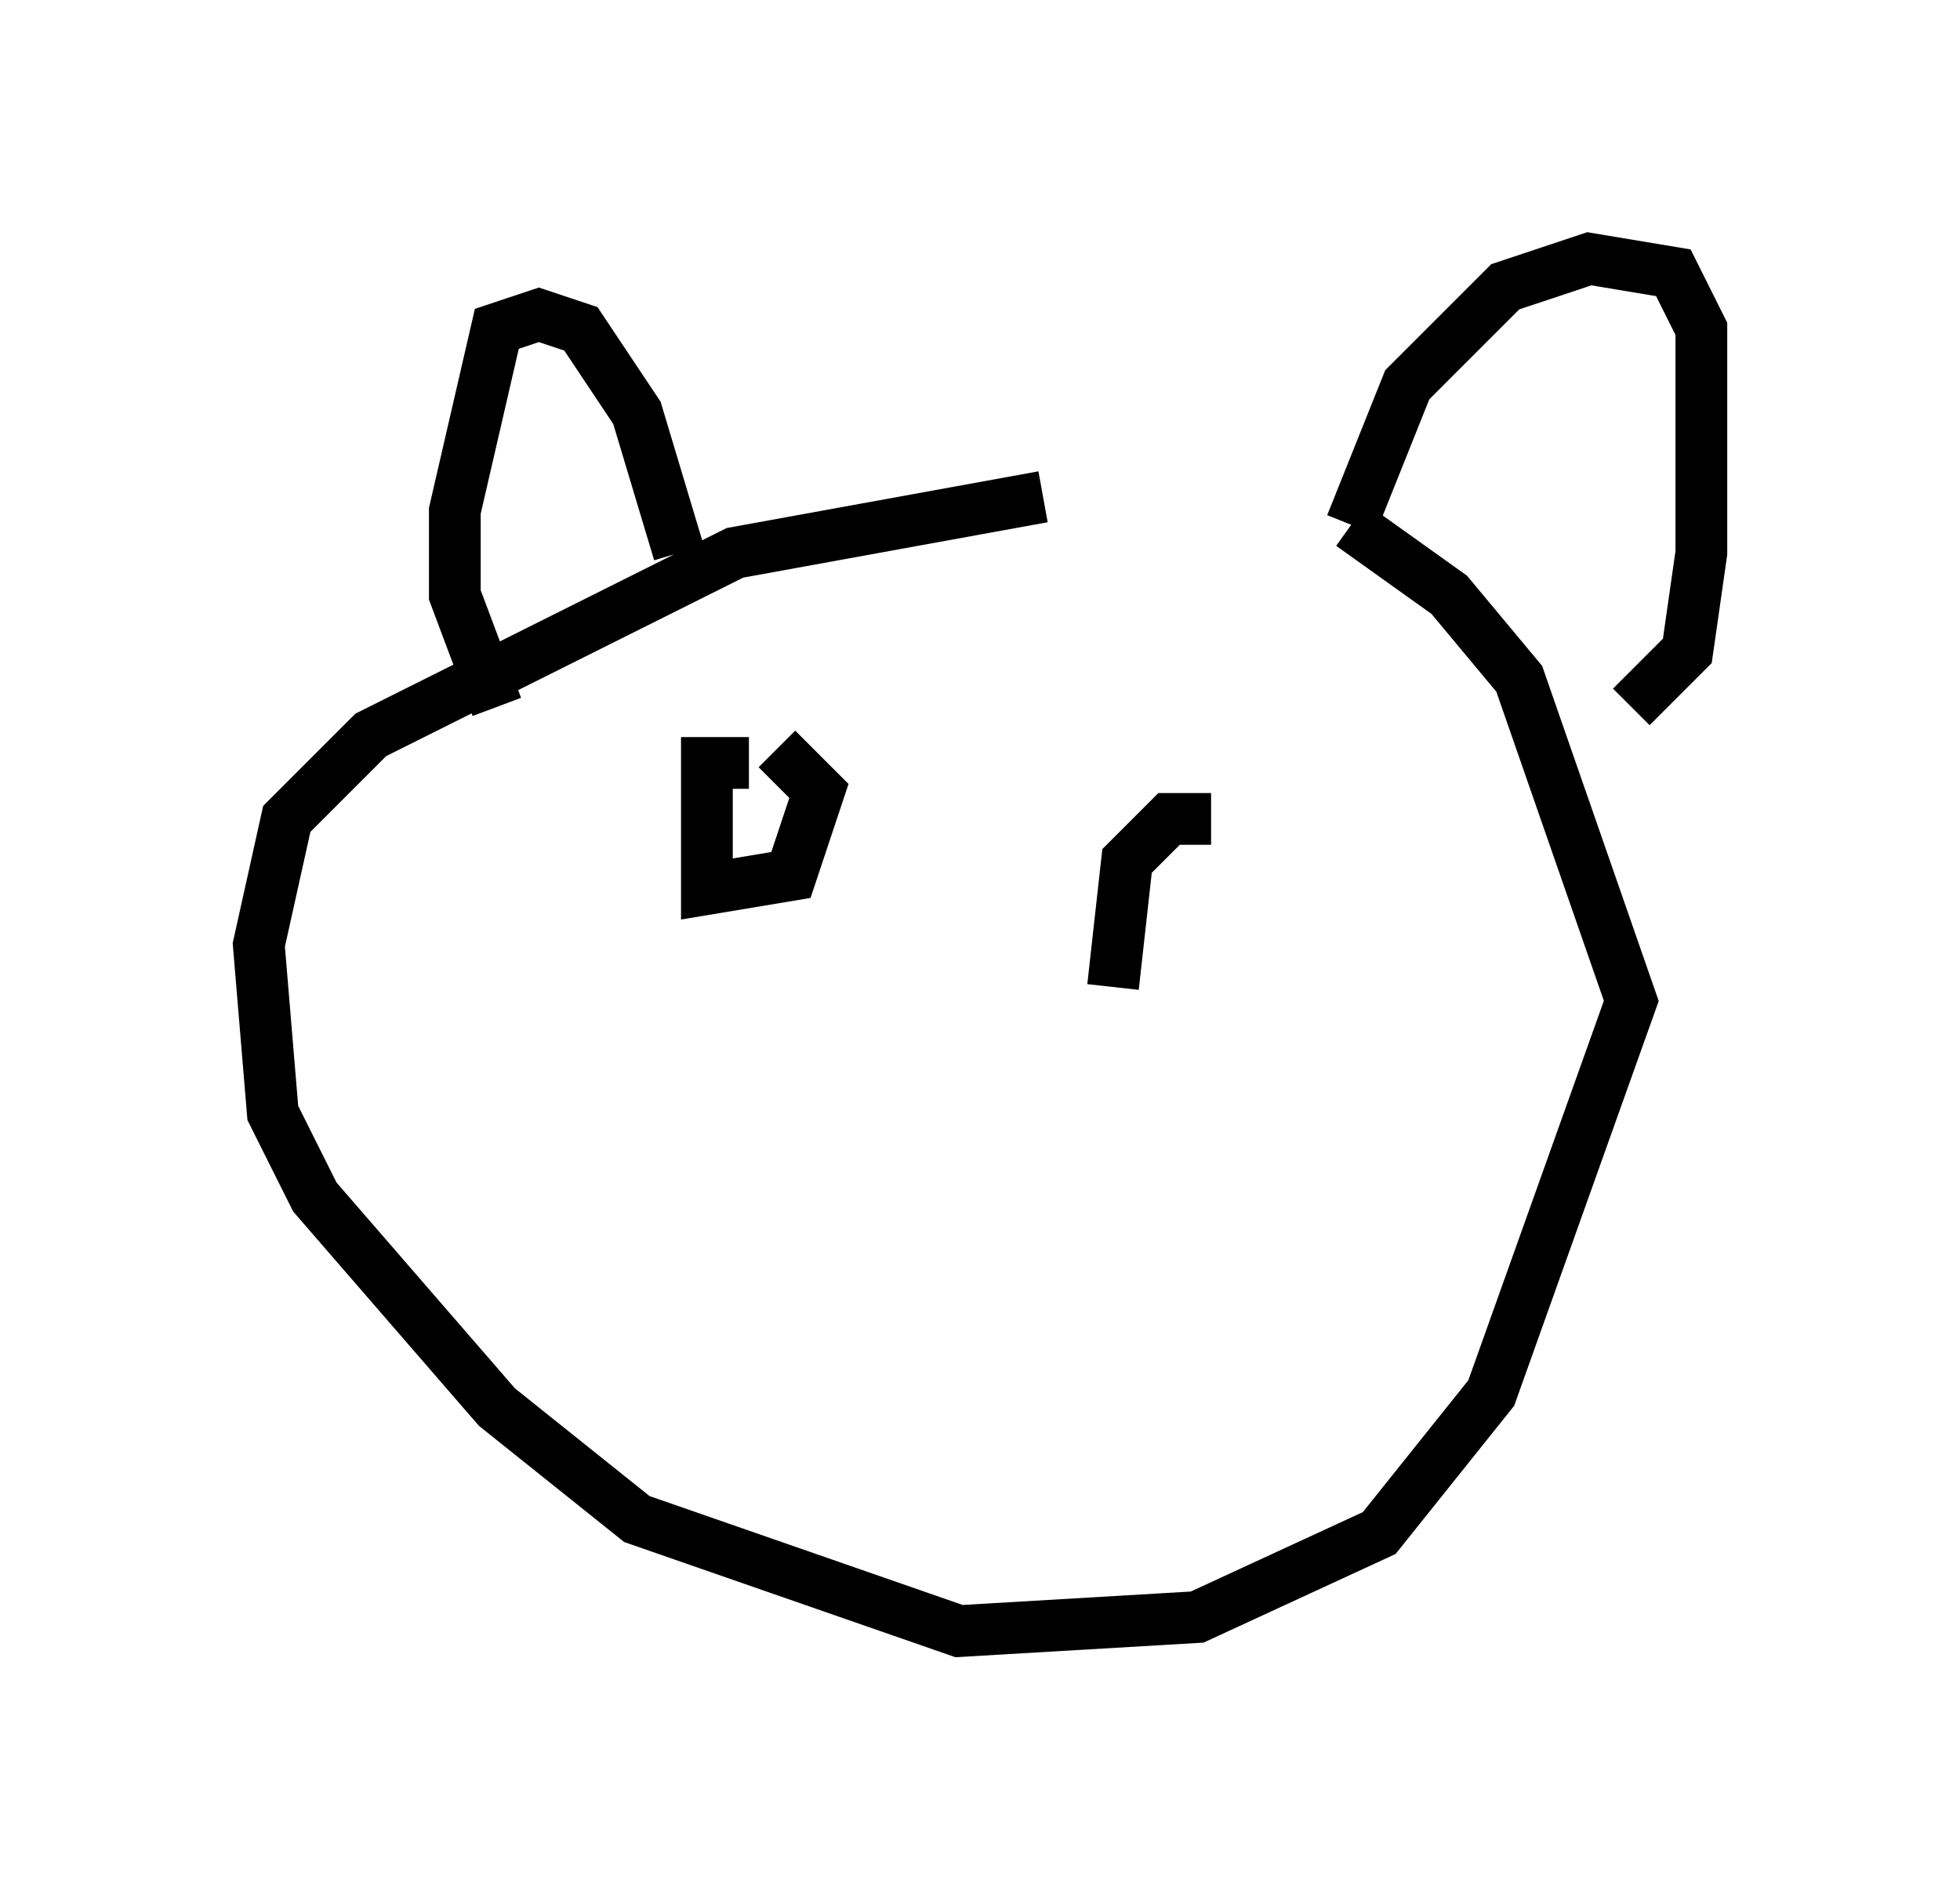 <?xml version="1.0" encoding="utf-8" ?>
<svg baseProfile="full" height="36.522" version="1.1" width="37.875" xmlns="http://www.w3.org/2000/svg" xmlns:ev="http://www.w3.org/2001/xml-events" xmlns:xlink="http://www.w3.org/1999/xlink"><defs /><rect fill="white" height="36.522" width="37.875" x="0" y="0" /><path d="M26.651, 9.601 m-6.495, 0.0 l-5.954, 1.083 -7.036, 3.518 l-1.624, 1.624 -0.541, 2.436 l0.271, 3.248 0.812, 1.624 l3.518, 4.059 2.706, 2.165 l6.225, 2.165 4.601, -0.271 l3.518, -1.624 2.165, -2.706 l2.706, -7.578 -2.165, -6.225 l-1.353, -1.624 -1.894, -1.353 m0.0, 0.0 l1.083, -2.706 1.894, -1.894 l1.624, -0.541 1.624, 0.271 l0.541, 1.083 0.0, 4.33 l-0.271, 1.894 -1.083, 1.083 m-18.403, -2.977 l-0.812, -2.706 -1.083, -1.624 l-0.812, -0.271 -0.812, 0.271 l-0.812, 3.518 0.0, 1.624 l0.812, 2.165 m4.871, 1.083 l-0.812, 0.0 0.0, 2.436 l1.624, -0.271 0.541, -1.624 l-0.812, -0.812 m8.39, 1.353 l-0.812, 0.0 -0.812, 0.812 l-0.271, 2.436 " fill="none" stroke="black" stroke-width="1" /></svg>